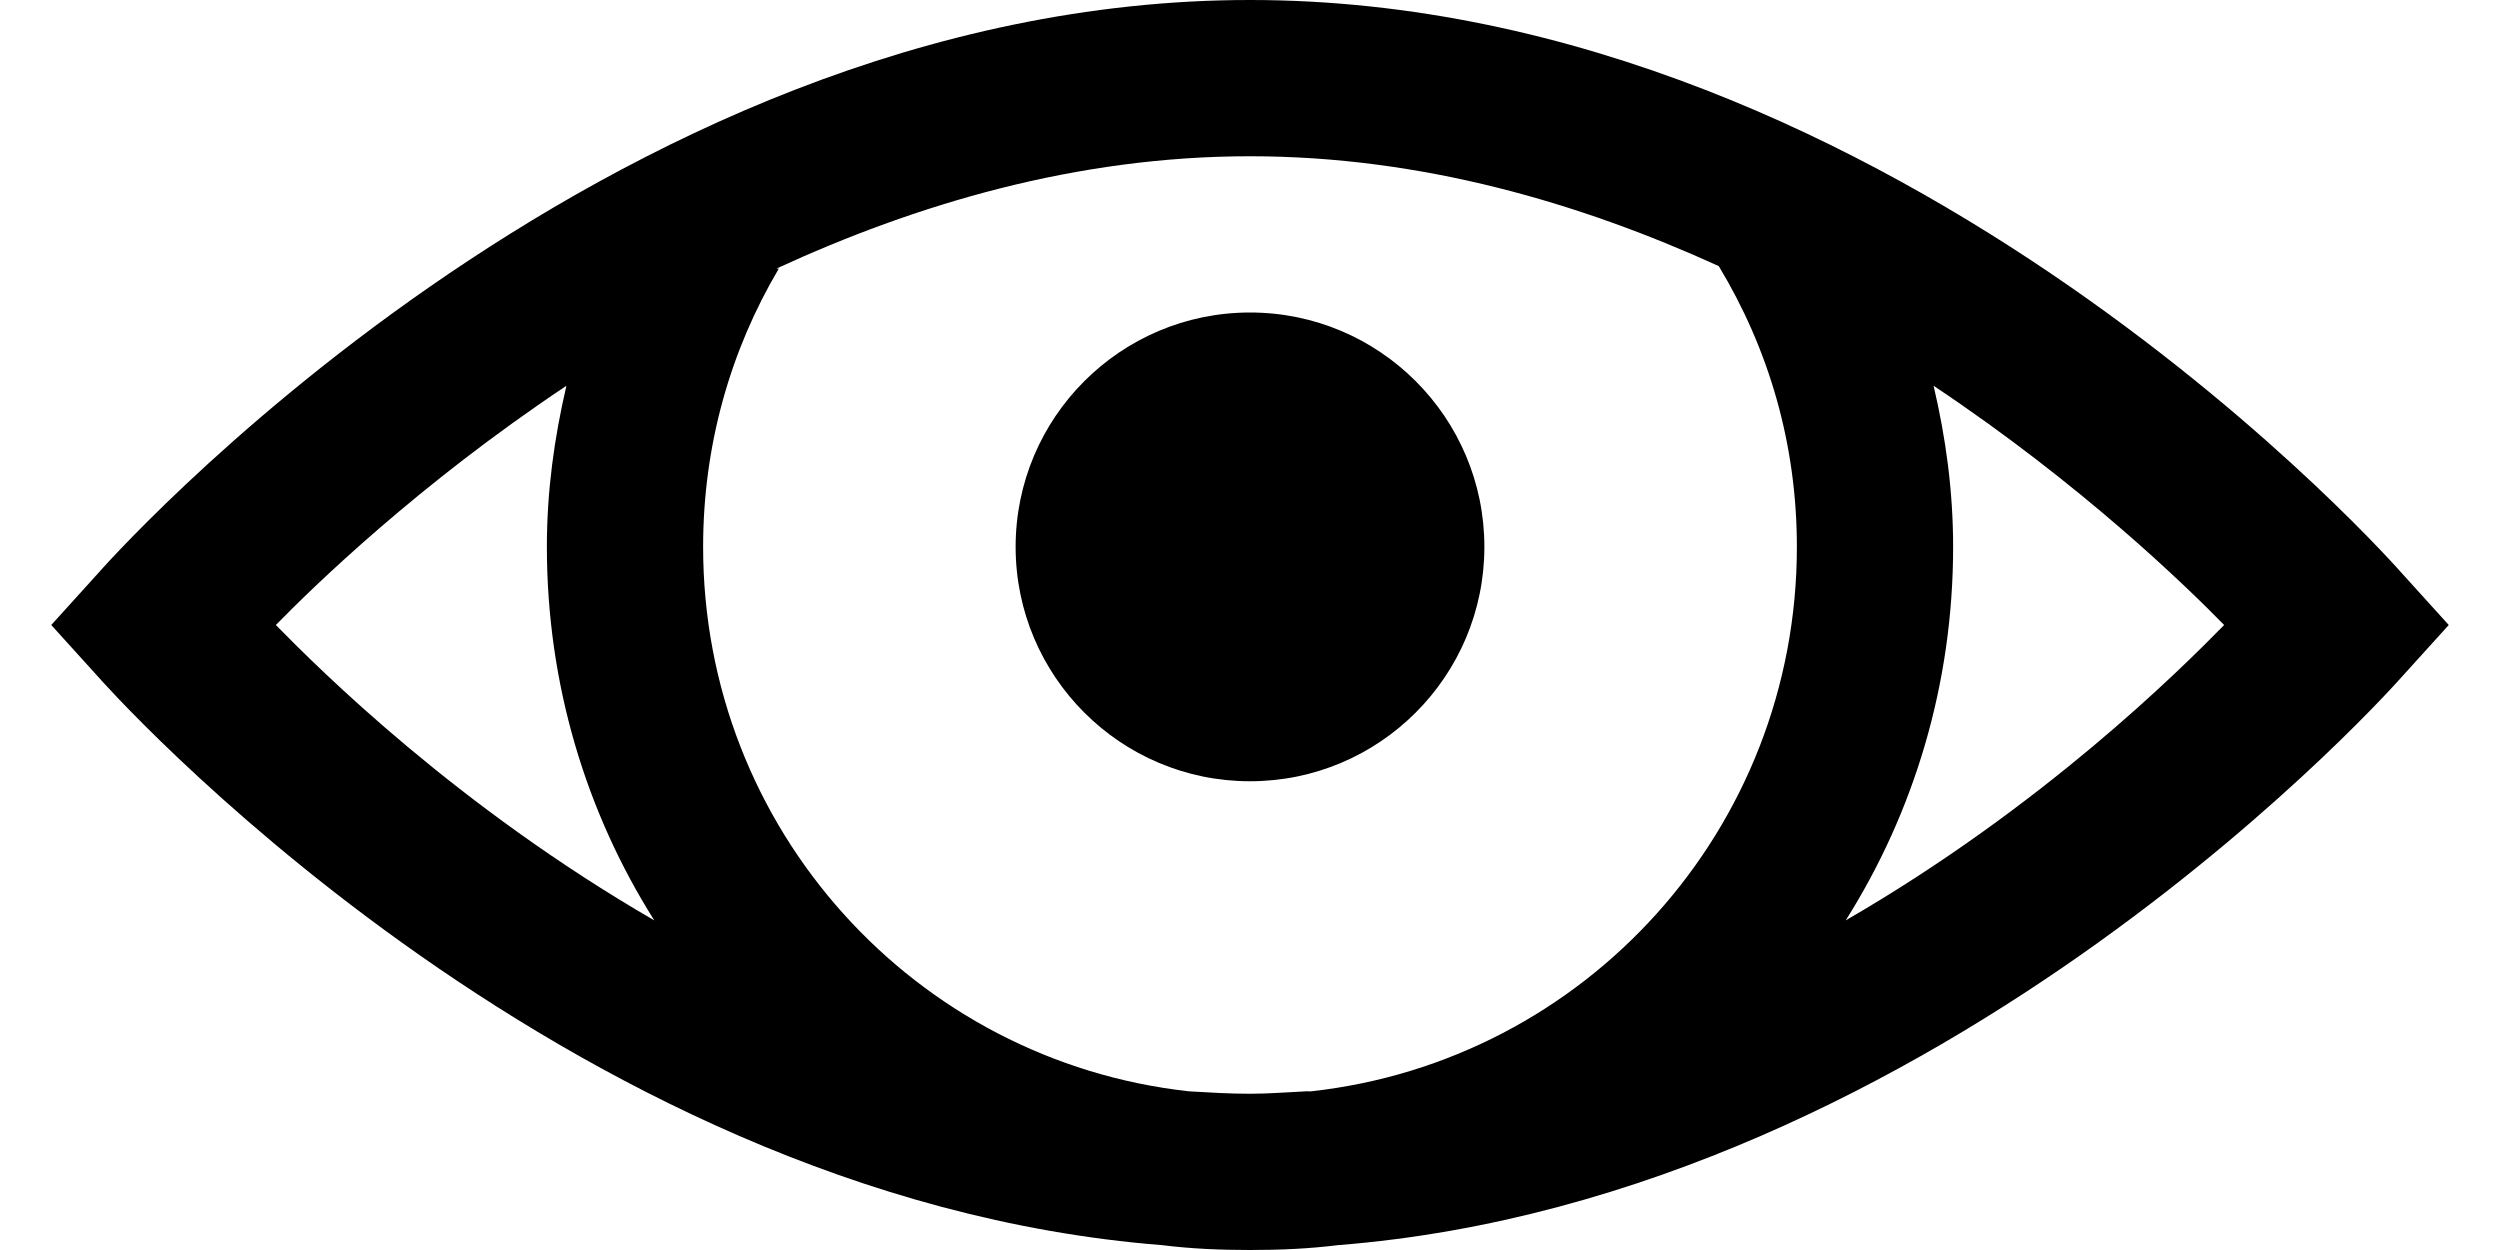 <svg xmlns="http://www.w3.org/2000/svg" width="32" height="16" viewBox="0 0 32 16">
  <path d="M16,0 C7.664,0 1.25,7.344 1.25,7.344 L0.656,8 L1.25,8.656 C1.25,8.656 7.098,15.324 14.875,15.938 C15.246,15.984 15.617,16 16,16 C16.383,16 16.754,15.984 17.125,15.938 C24.902,15.324 30.75,8.656 30.75,8.656 L31.344,8 L30.75,7.344 C30.75,7.344 24.336,0 16,0 Z M16,2 C18.203,2 20.234,2.602 22,3.406 C22.637,4.461 23,5.676 23,7 C23,10.613 20.289,13.582 16.781,13.969 C16.762,13.973 16.738,13.965 16.719,13.969 C16.48,13.98 16.242,14 16,14 C15.734,14 15.477,13.984 15.219,13.969 C11.711,13.582 9,10.613 9,7 C9,5.695 9.352,4.48 9.969,3.438 L9.938,3.438 C11.719,2.617 13.773,2 16,2 Z M16,4 C14.344,4 13,5.344 13,7 C13,8.656 14.344,10 16,10 C17.656,10 19,8.656 19,7 C19,5.344 17.656,4 16,4 Z M7.25,4.938 C7.094,5.609 7,6.285 7,7 C7,8.754 7.5,10.395 8.375,11.781 C5.855,10.324 4.105,8.586 3.531,8 C4.012,7.508 5.352,6.203 7.25,4.938 Z M24.75,4.938 C26.648,6.203 27.988,7.508 28.469,8 C27.895,8.586 26.145,10.324 23.625,11.781 C24.5,10.395 25,8.754 25,7 C25,6.285 24.906,5.602 24.75,4.938 Z"/>
</svg>
